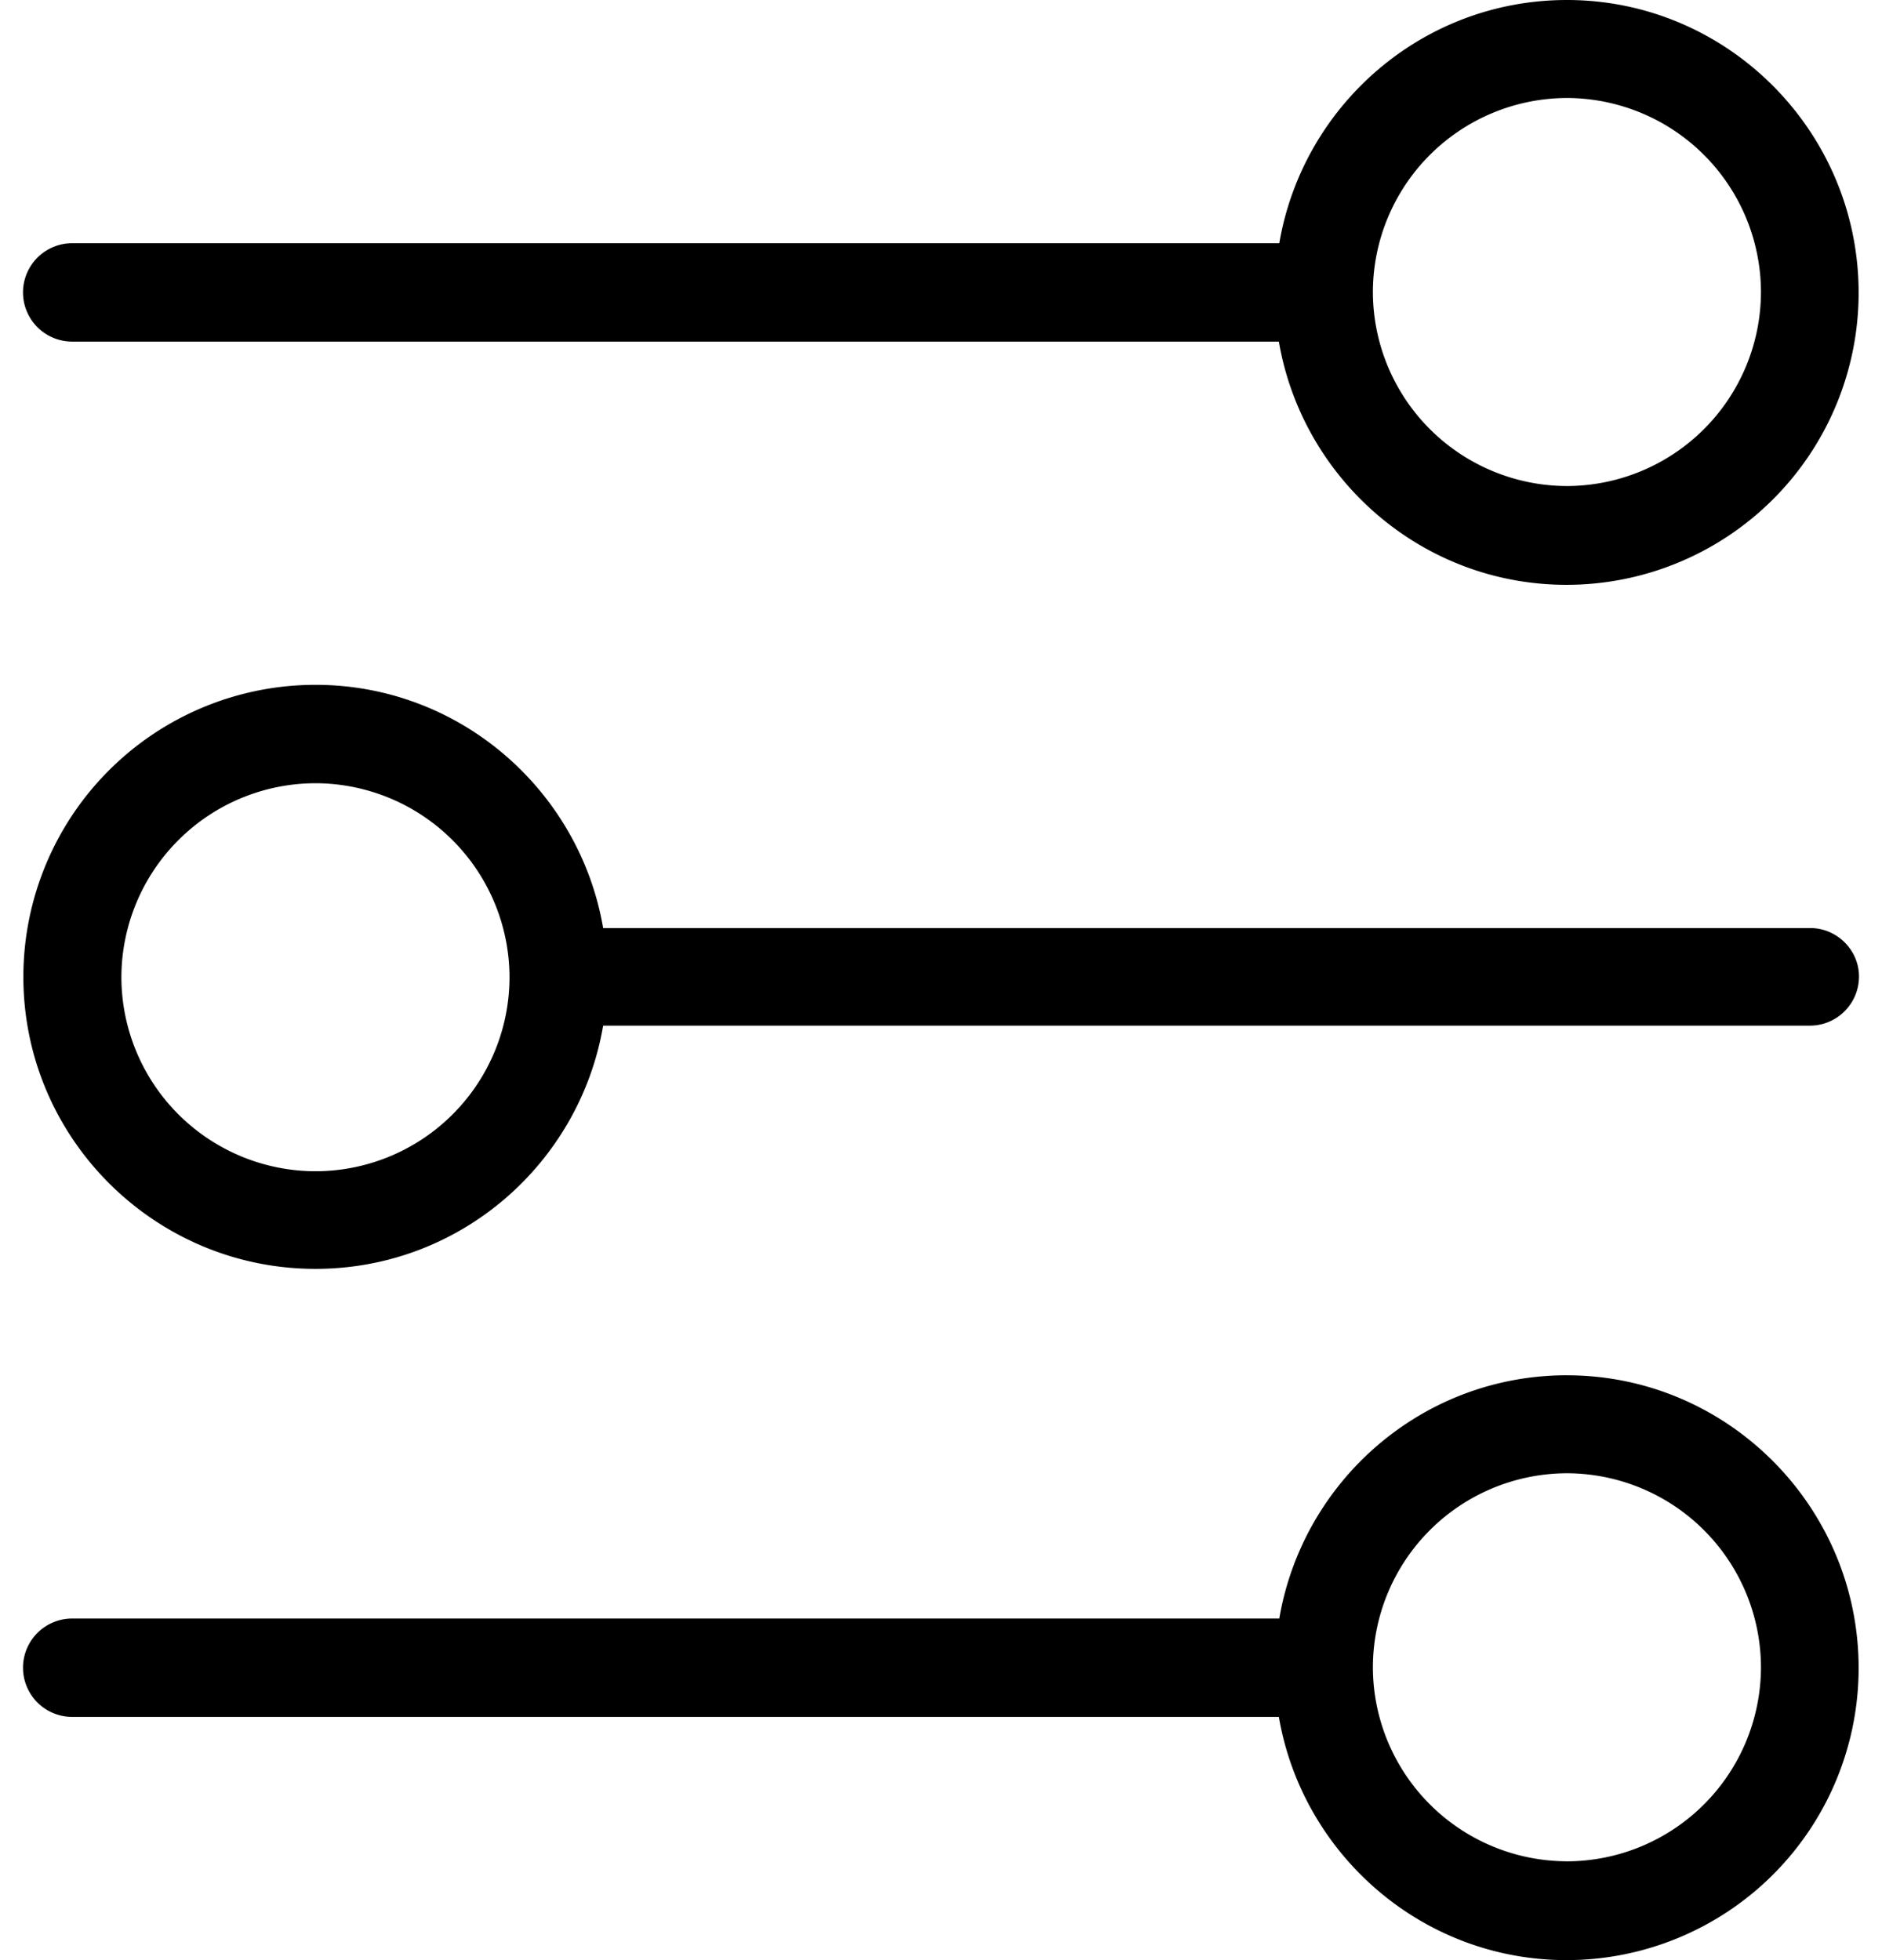 <svg viewBox="0 0 48 50" fill="none" xmlns="http://www.w3.org/2000/svg"><path d="M39.965 0c-3.684 0-6.735 2.684-7.337 6.204H1.842a1.254 1.254 0 100 2.51h30.775c.603 3.51 3.654 6.204 7.337 6.204a7.451 7.451 0 007.45-7.449c0-4.112-3.338-7.469-7.44-7.469zm0 12.398a4.96 4.96 0 01-4.95-4.949 4.96 4.96 0 014.95-4.949 4.96 4.96 0 014.948 4.949 4.96 4.96 0 01-4.948 4.949zm6.203 11.275H15.383c-.602-3.51-3.653-6.204-7.337-6.204a7.451 7.451 0 00-7.45 7.45c0 4.111 3.348 7.448 7.45 7.448 3.684 0 6.735-2.683 7.337-6.204h30.775c.694 0 1.255-.561 1.255-1.255 0-.673-.561-1.235-1.245-1.235zM8.046 29.877a4.96 4.96 0 01-4.95-4.949 4.96 4.96 0 014.95-4.949 4.96 4.96 0 014.949 4.95 4.954 4.954 0 01-4.95 4.948zm31.919 5.204c-3.684 0-6.735 2.684-7.337 6.205H1.842a1.254 1.254 0 100 2.51h30.775C33.22 47.306 36.272 50 39.954 50a7.451 7.451 0 007.45-7.45c0-4.111-3.338-7.468-7.44-7.468zm0 12.398a4.96 4.96 0 01-4.95-4.948 4.96 4.96 0 014.95-4.95 4.96 4.96 0 014.948 4.95 4.96 4.96 0 01-4.948 4.949z" fill="#000"/></svg>